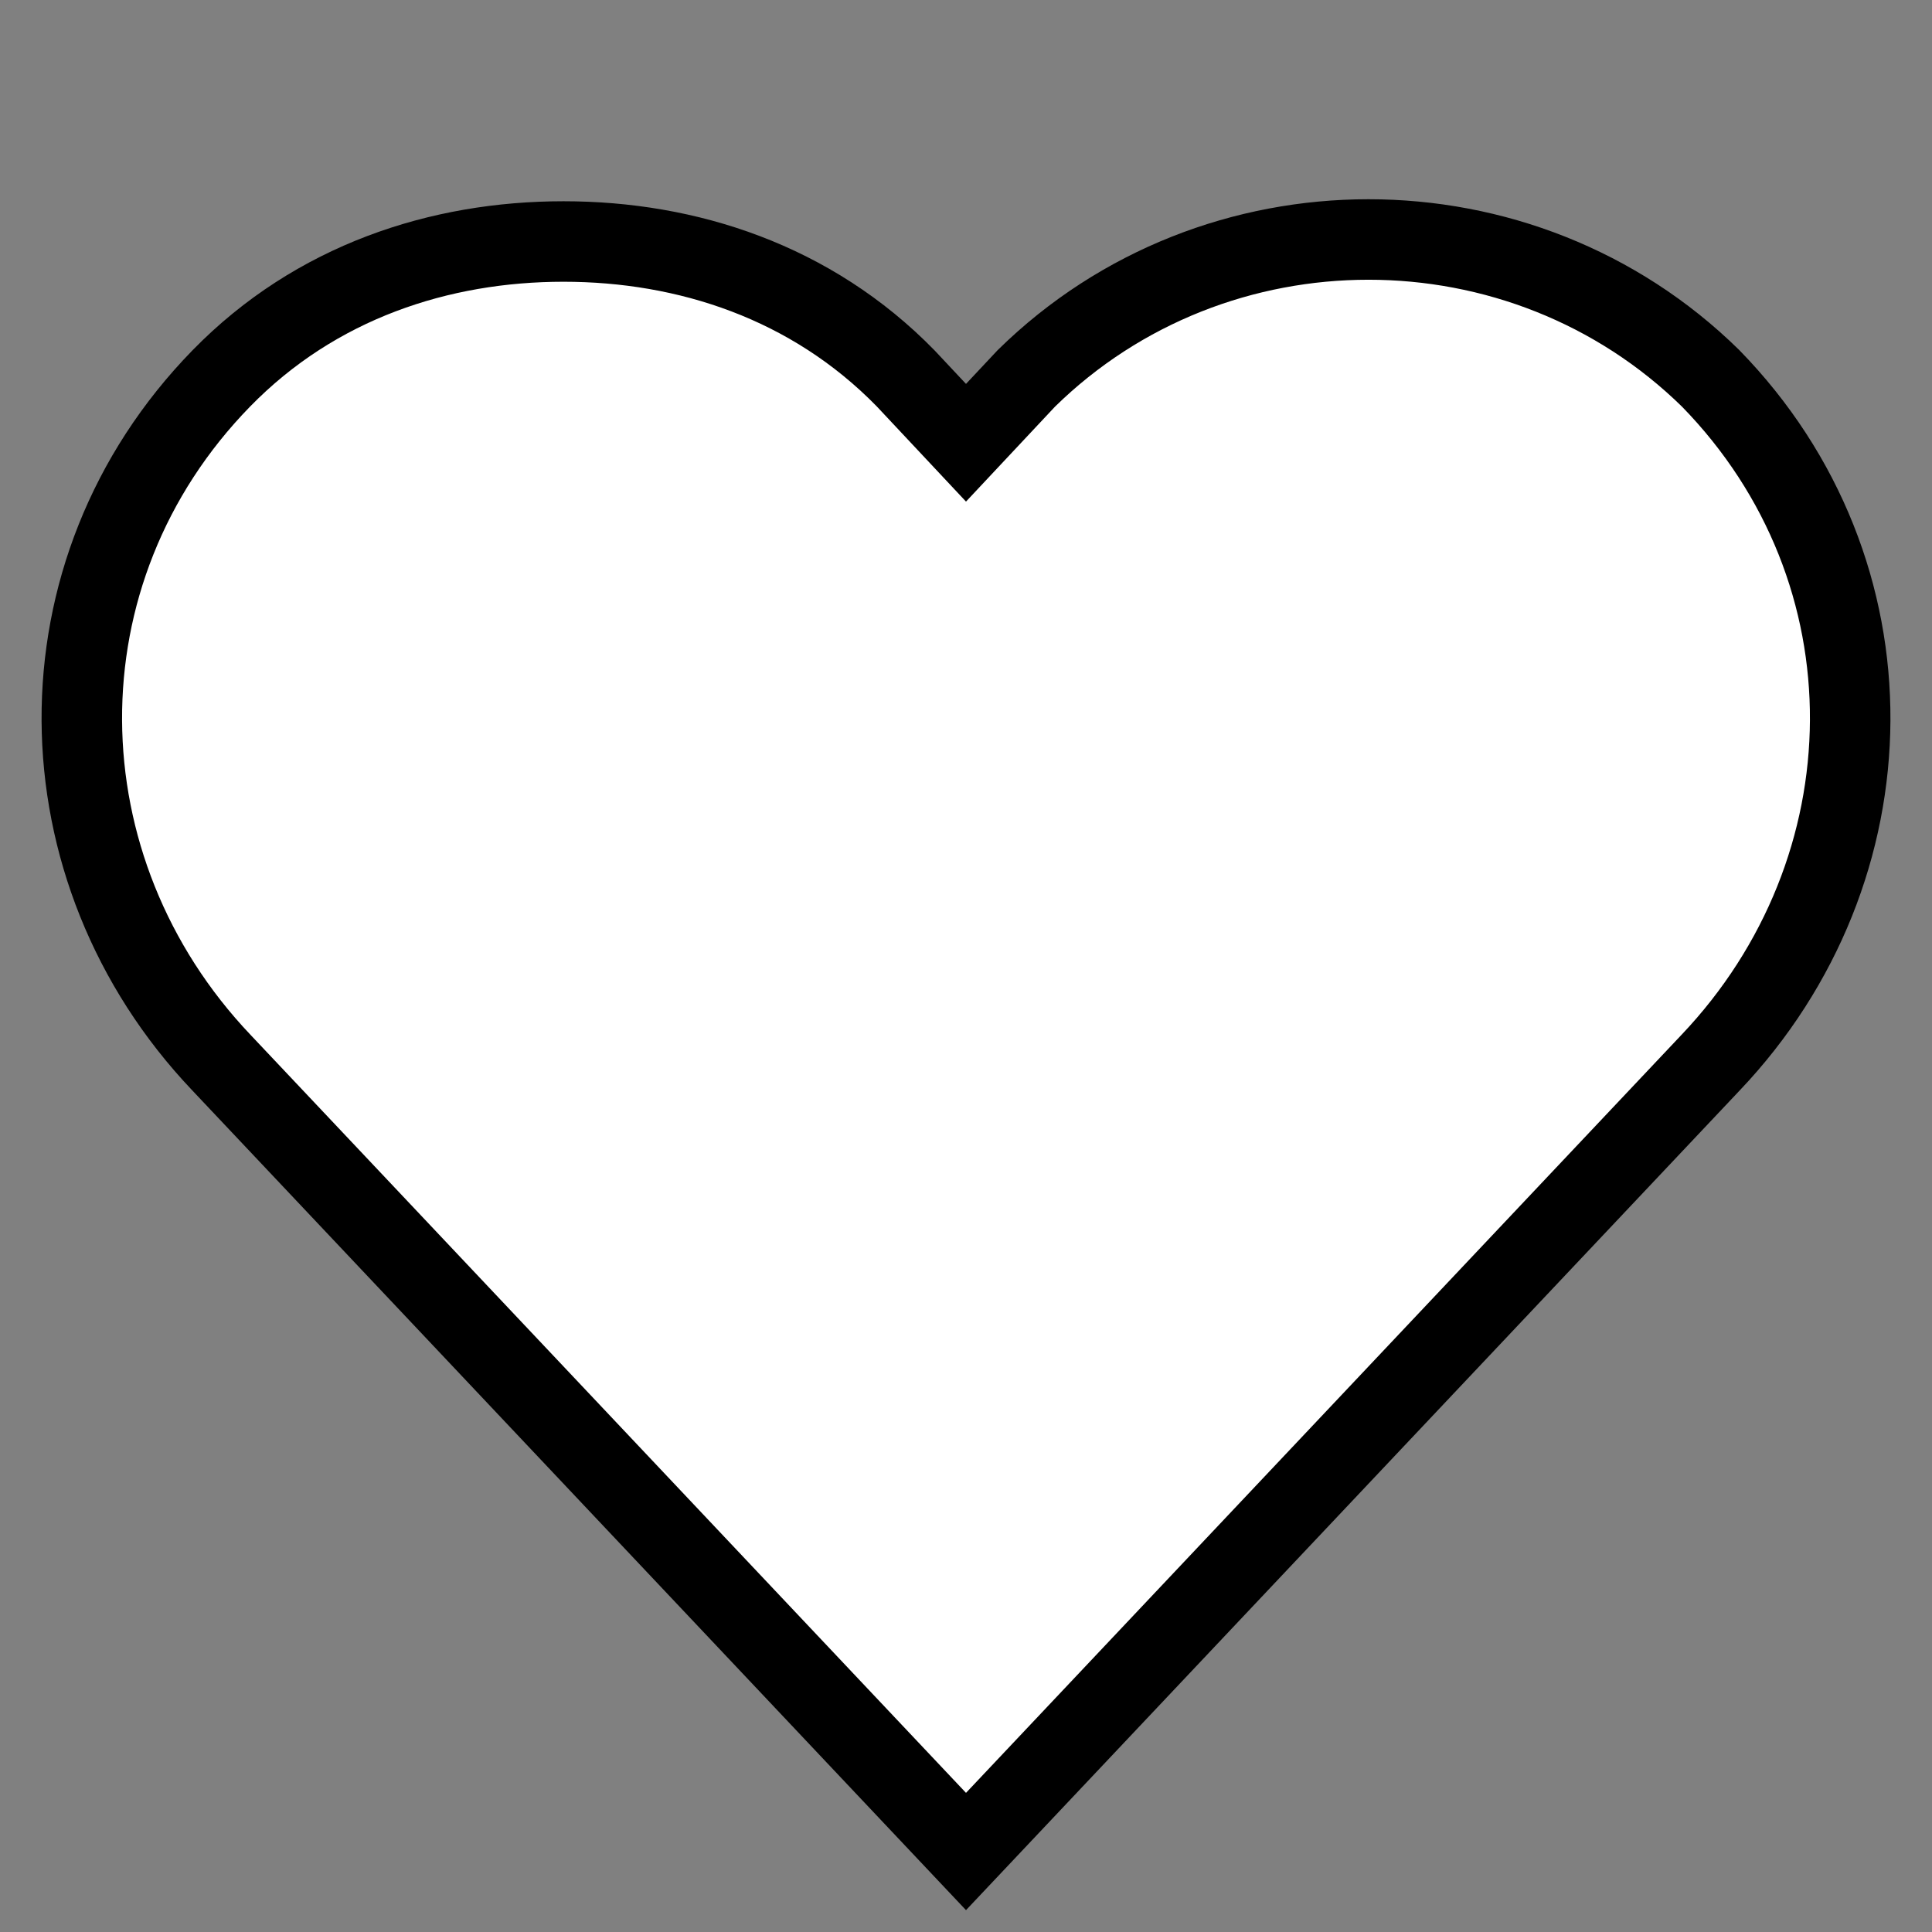 <svg height="24" width="24" xmlns="http://www.w3.org/2000/svg"><rect width="100%" height="100%" fill="#808080" stroke="none"/><path d="M7 3c-1.536 0-3.078.5-4.25 1.7-2.343 2.4-2.28 6.1 0 8.5L12 23l9.25-9.8c2.28-2.4 2.343-6.1 0-8.5-2.343-2.3-6.157-2.3-8.5 0l-.75.8-.75-.8C10.078 3.5 8.535 3 7 3z" stroke="#000" fill="#fff"/></svg>